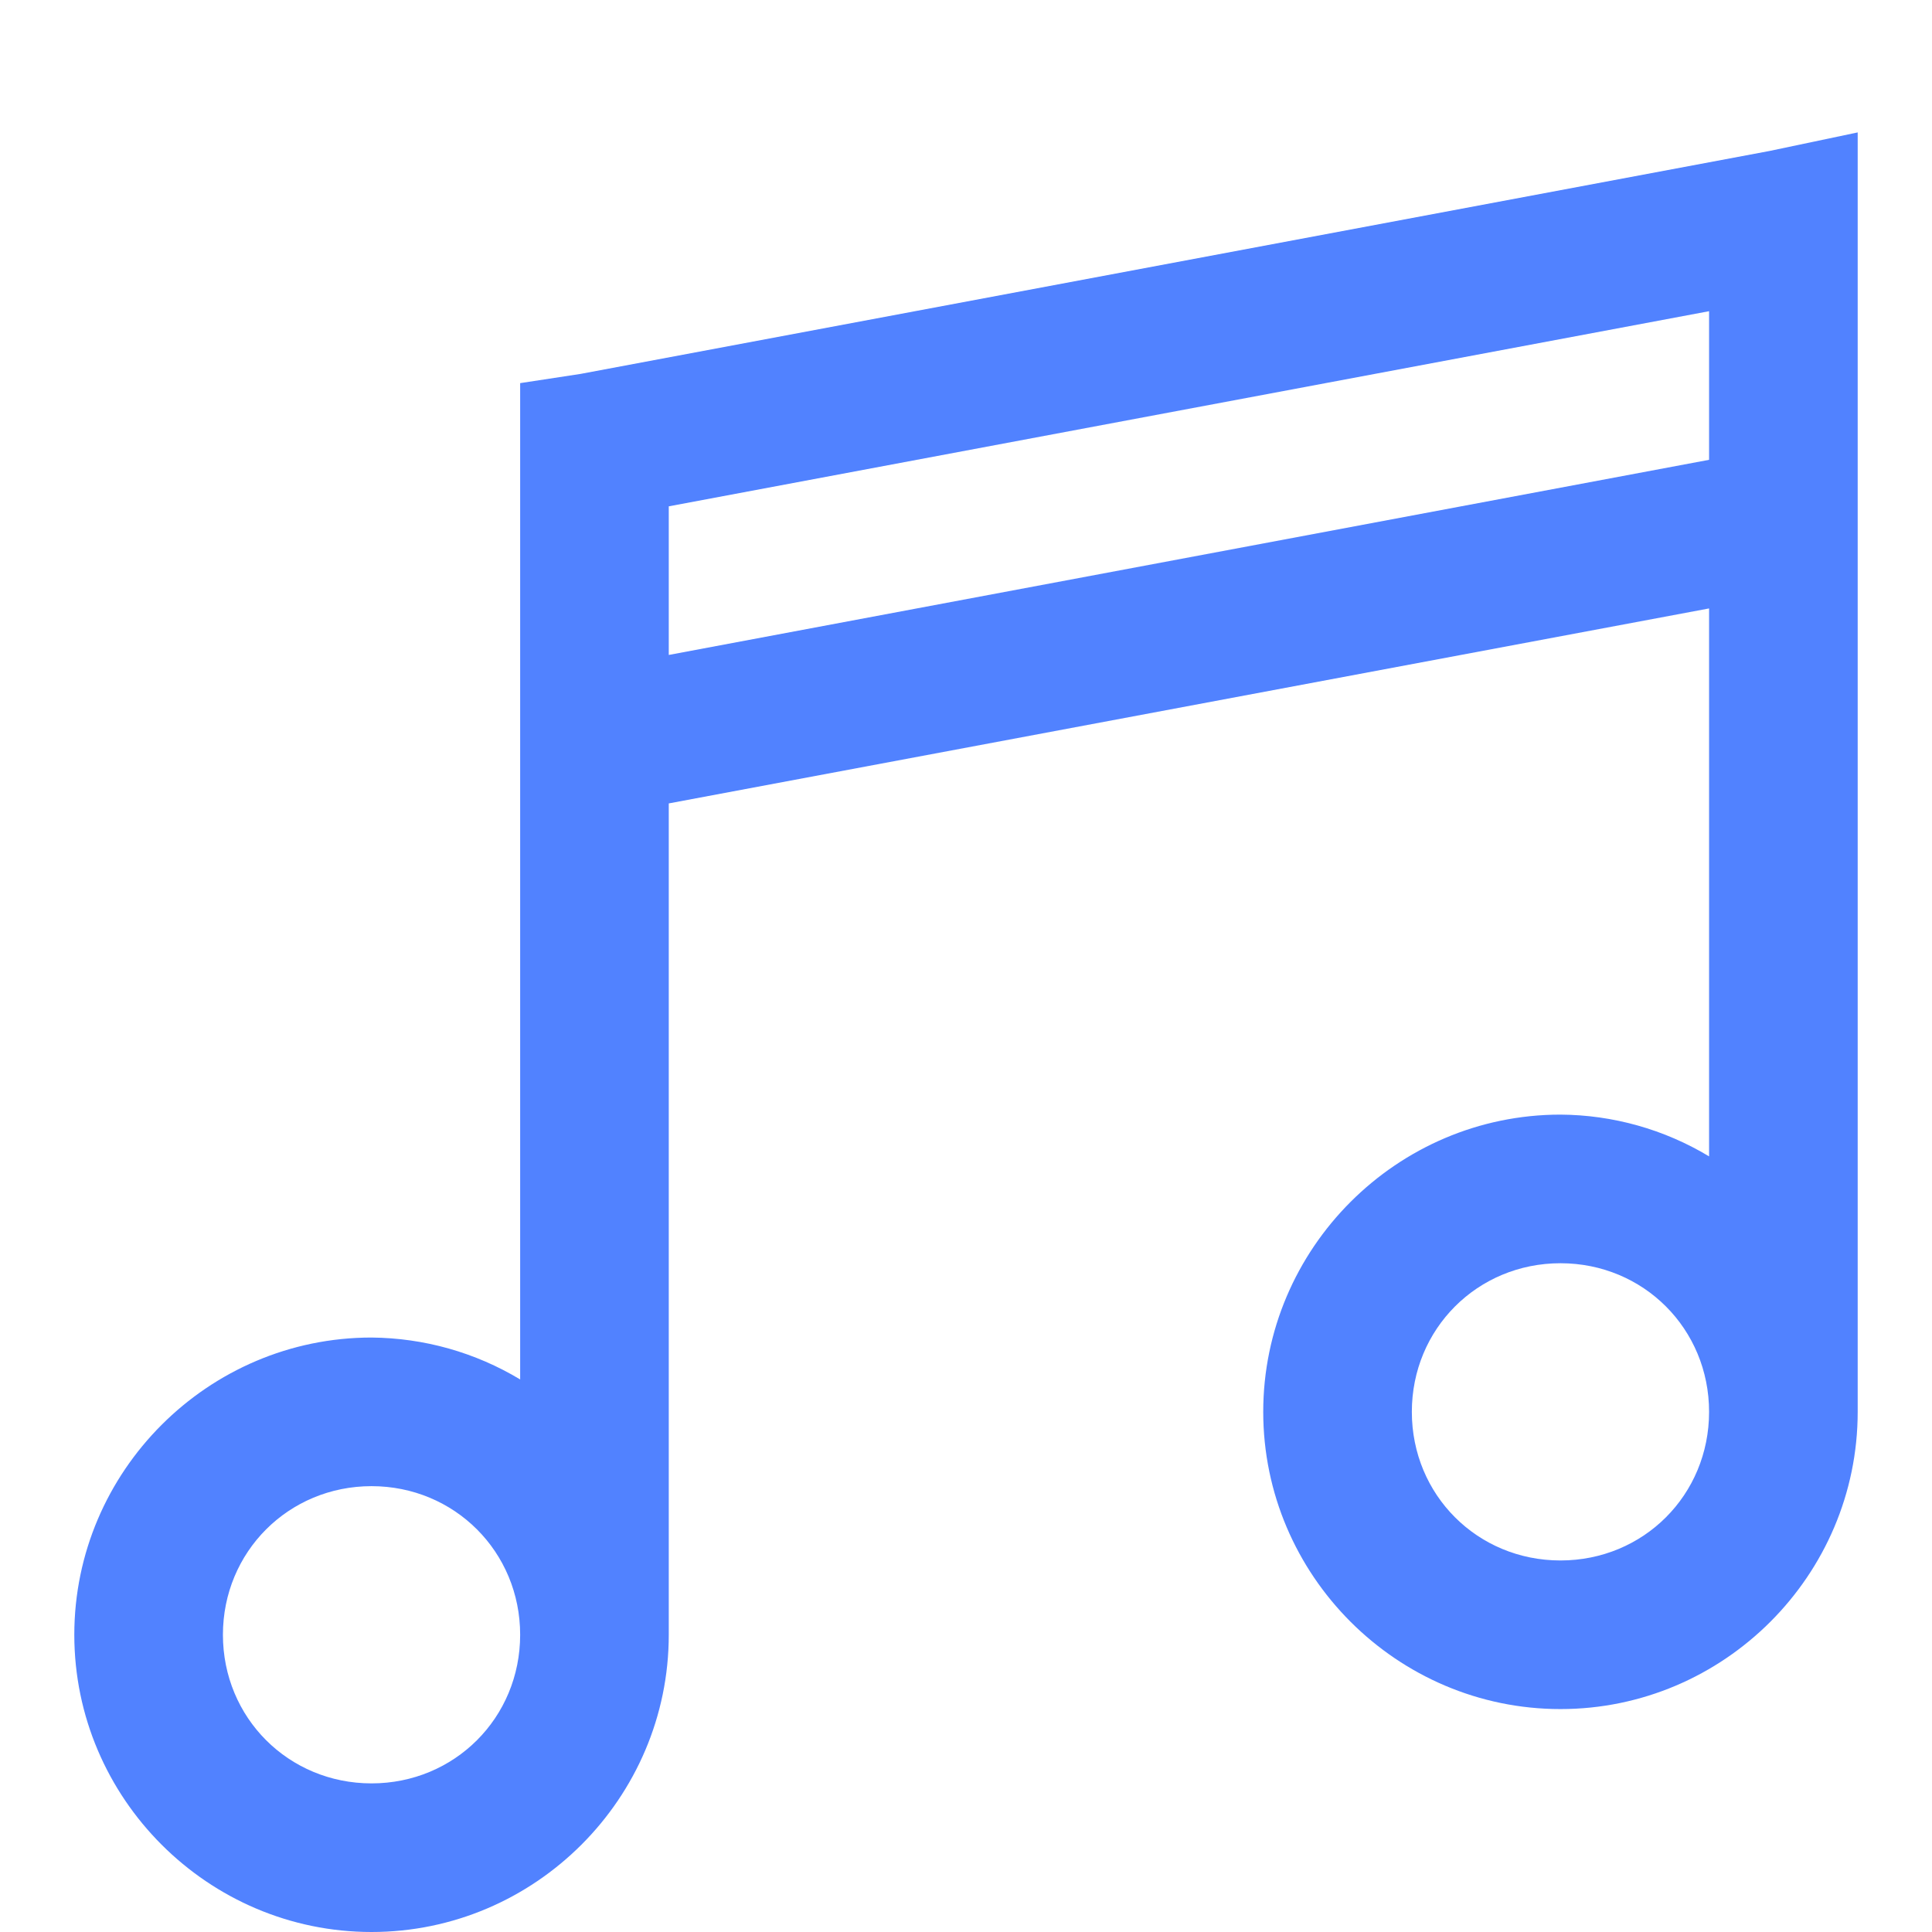 <svg width="13" height="13" viewBox="0 0 13 13" fill="none" xmlns="http://www.w3.org/2000/svg">
<path d="M12.5 0.891L11.906 1.016L3.906 2.516L3.5 2.578V9.282C3.198 9.1 2.853 9.003 2.5 9C1.4 9 0.5 9.9 0.5 11C0.5 12.1 1.4 13 2.5 13C3.6 13 4.5 12.1 4.5 11V5.406L11.5 4.094V7.781C11.198 7.599 10.852 7.502 10.5 7.5C9.4 7.5 8.5 8.4 8.5 9.5C8.5 10.6 9.4 11.5 10.5 11.5C11.6 11.5 12.5 10.6 12.5 9.5V0.891ZM11.5 2.094V3.094L4.5 4.407V3.407L11.5 2.094ZM10.5 8.5C11.059 8.5 11.5 8.942 11.5 9.5C11.5 10.059 11.059 10.5 10.5 10.5C9.941 10.5 9.5 10.059 9.5 9.5C9.5 8.942 9.941 8.5 10.5 8.5ZM2.5 10C3.058 10 3.5 10.442 3.5 11C3.5 11.559 3.058 12 2.5 12C1.942 12 1.5 11.559 1.5 11C1.5 10.442 1.942 10 2.5 10Z" fill="#5182FF"/>
</svg>
